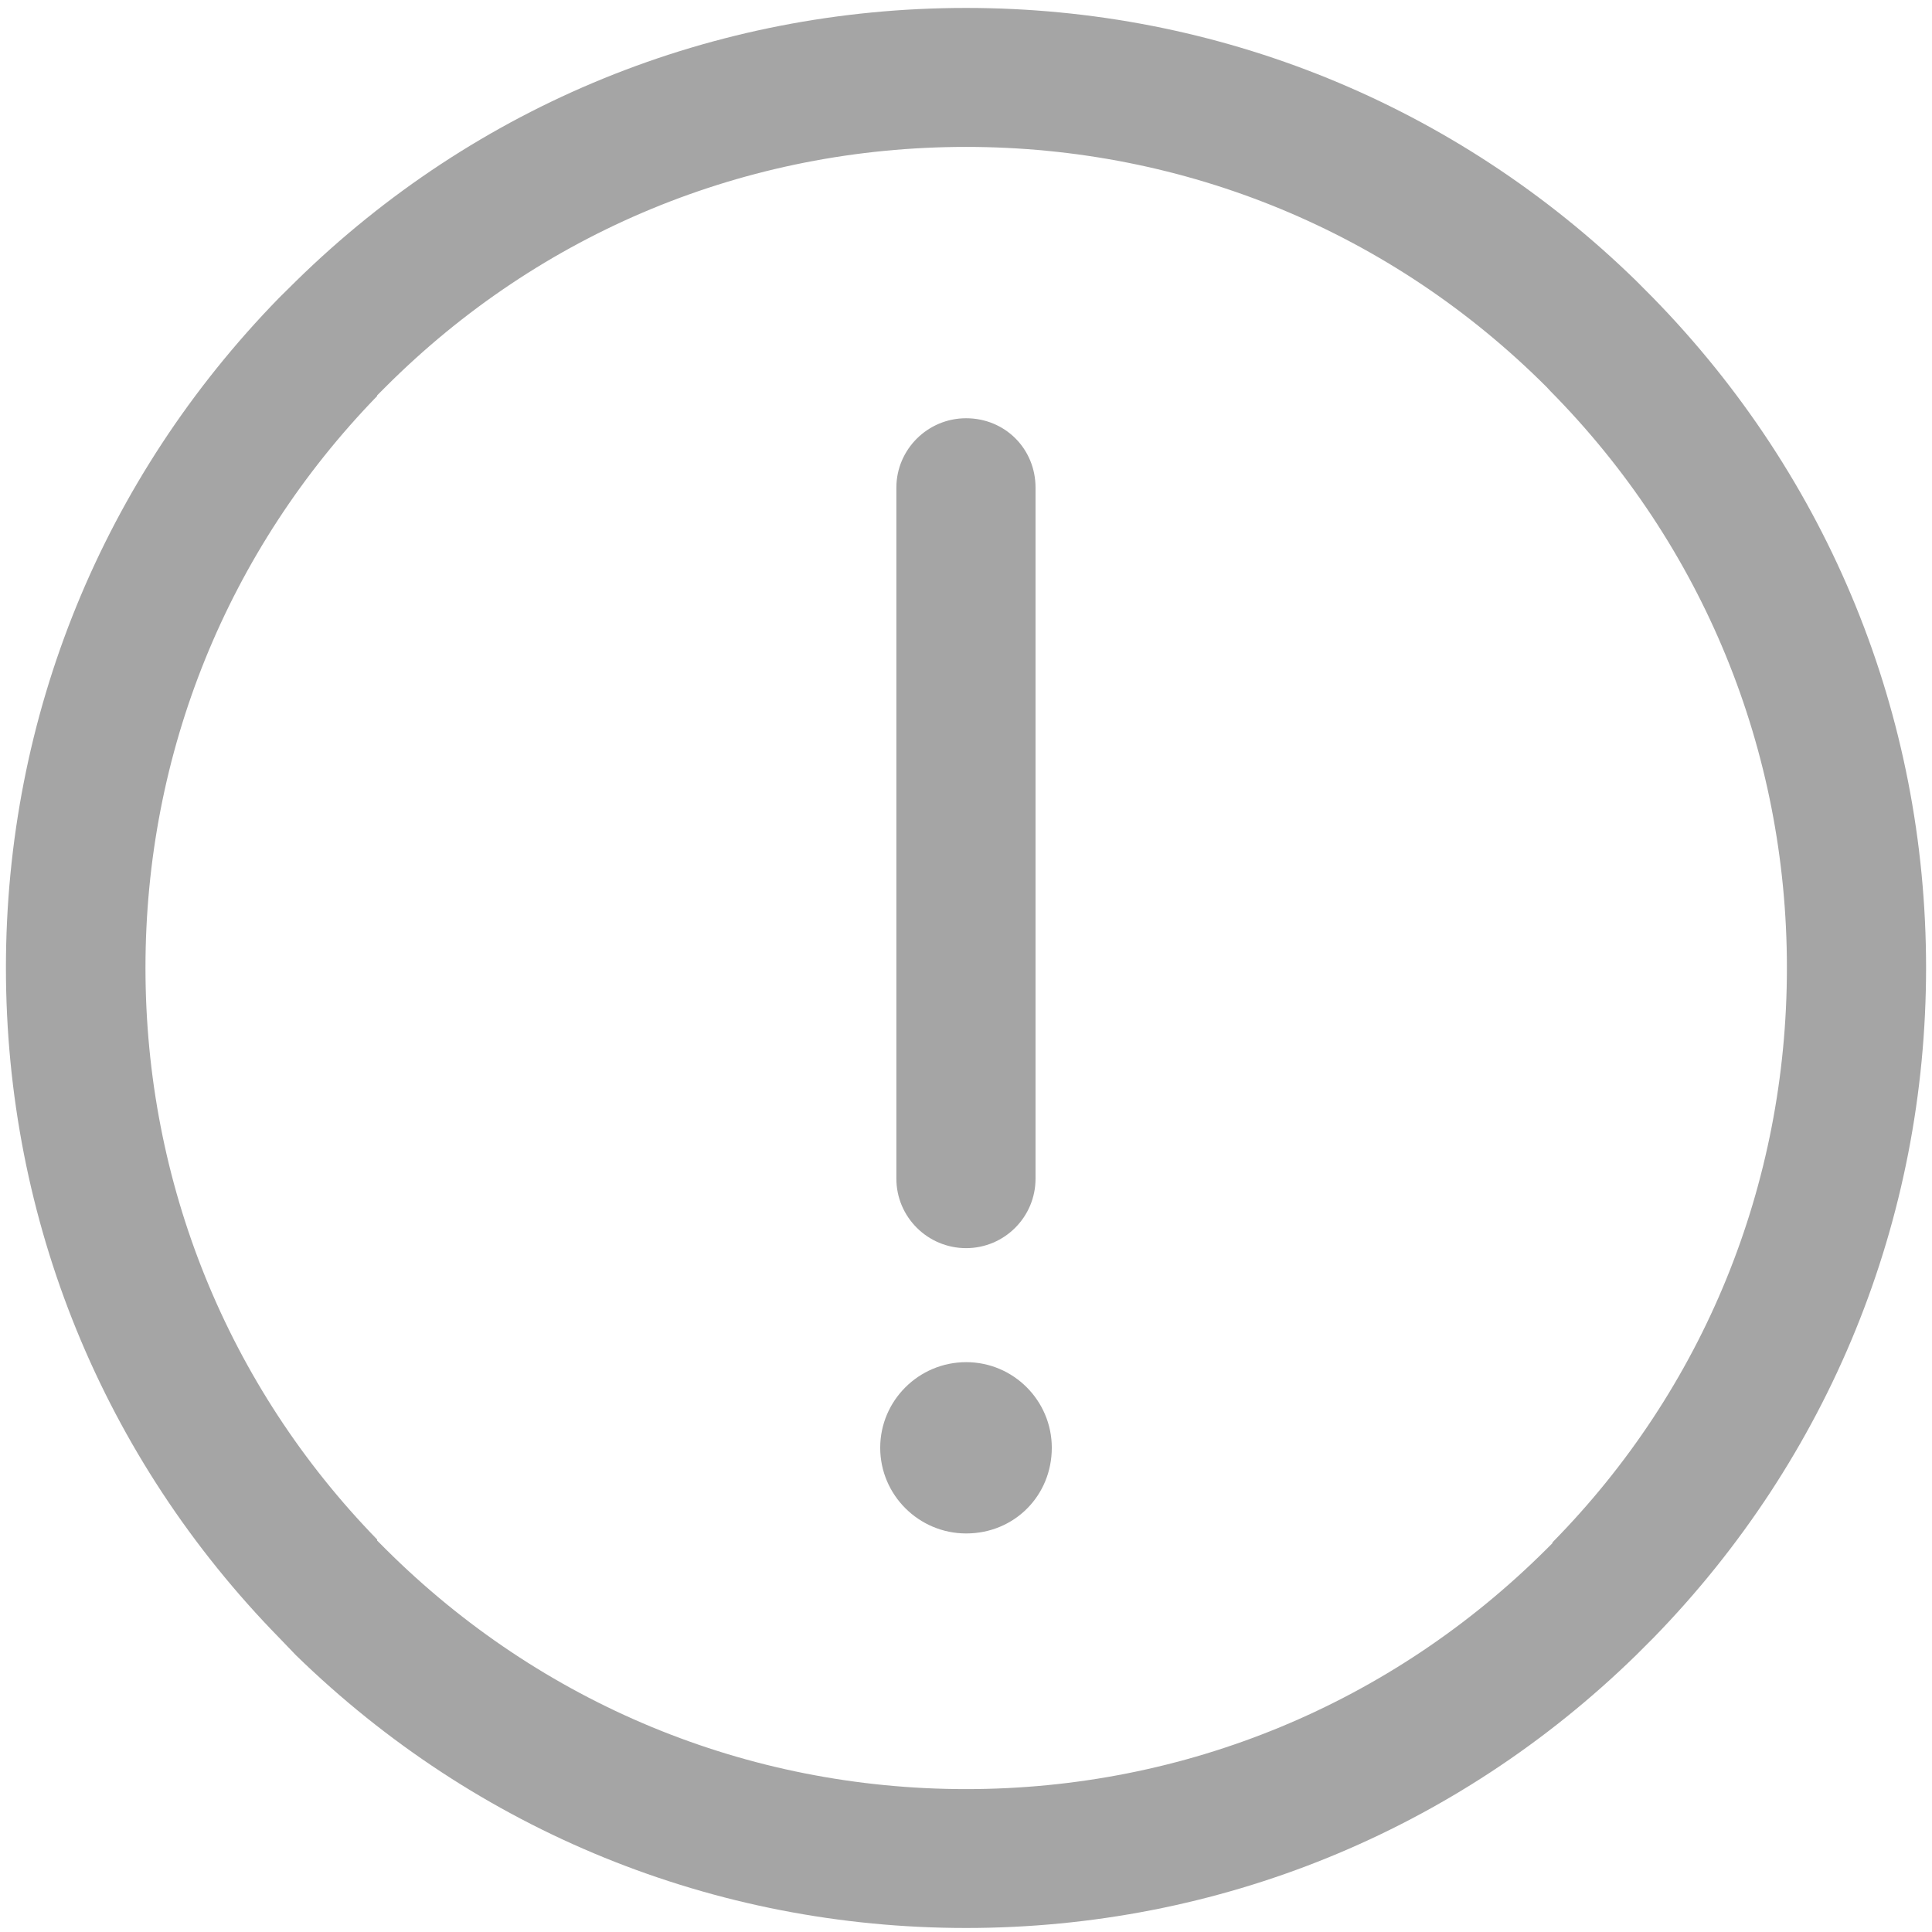<svg width="202" height="202" viewBox="0 0 202 202" fill="none" xmlns="http://www.w3.org/2000/svg">
<path d="M101.01 201.58C74.67 201.58 49.84 191.47 30.95 173.07L29.25 171.3C10.78 152.45 0.62 127.59 0.62 101.18C0.62 74.86 10.75 50.04 29.18 31.14L30.94 29.4C49.73 10.97 74.57 0.83 101.01 0.83C127.36 0.83 152.18 10.94 171.05 29.34L172.82 31.12C191.25 49.98 201.38 74.81 201.38 101.18C201.38 127.55 191.26 152.39 172.85 171.27L171.07 173.05C152.21 191.46 127.38 201.58 101.01 201.58ZM39.44 161.08L40.32 161.96C56.56 178.14 78.11 187.06 101.01 187.06C123.9 187.06 145.46 178.15 161.7 161.96L162.3 161.36L162.33 161.25C178.14 145.18 186.83 123.88 186.83 101.18C186.83 78.43 178.06 57.05 162.12 40.91L161.7 40.46C145.51 24.28 123.95 15.36 101 15.36C78.05 15.36 56.5 24.27 40.31 40.46L39.43 41.34V41.41C23.8 57.52 15.21 78.7 15.21 101.18C15.21 123.72 23.8 144.9 39.43 160.96V161.08H39.44Z" fill="#A5A5A5"/>
<path d="M101.01 130.5C96.99 130.5 93.72 127.24 93.72 123.24V50.99C93.72 46.99 96.99 43.73 101.01 43.73C105.08 43.73 108.27 46.92 108.27 50.99V123.24C108.27 127.24 105.02 130.5 101.01 130.5Z" fill="#A5A5A5"/>
<path d="M101.02 160.33C96.07 160.33 92.03 156.31 92.03 151.37C92.03 146.44 96.06 142.42 101.02 142.42C105.96 142.42 109.97 146.44 109.97 151.37C109.97 156.4 106.04 160.33 101.02 160.33Z" fill="#A5A5A5"/>
</svg>
